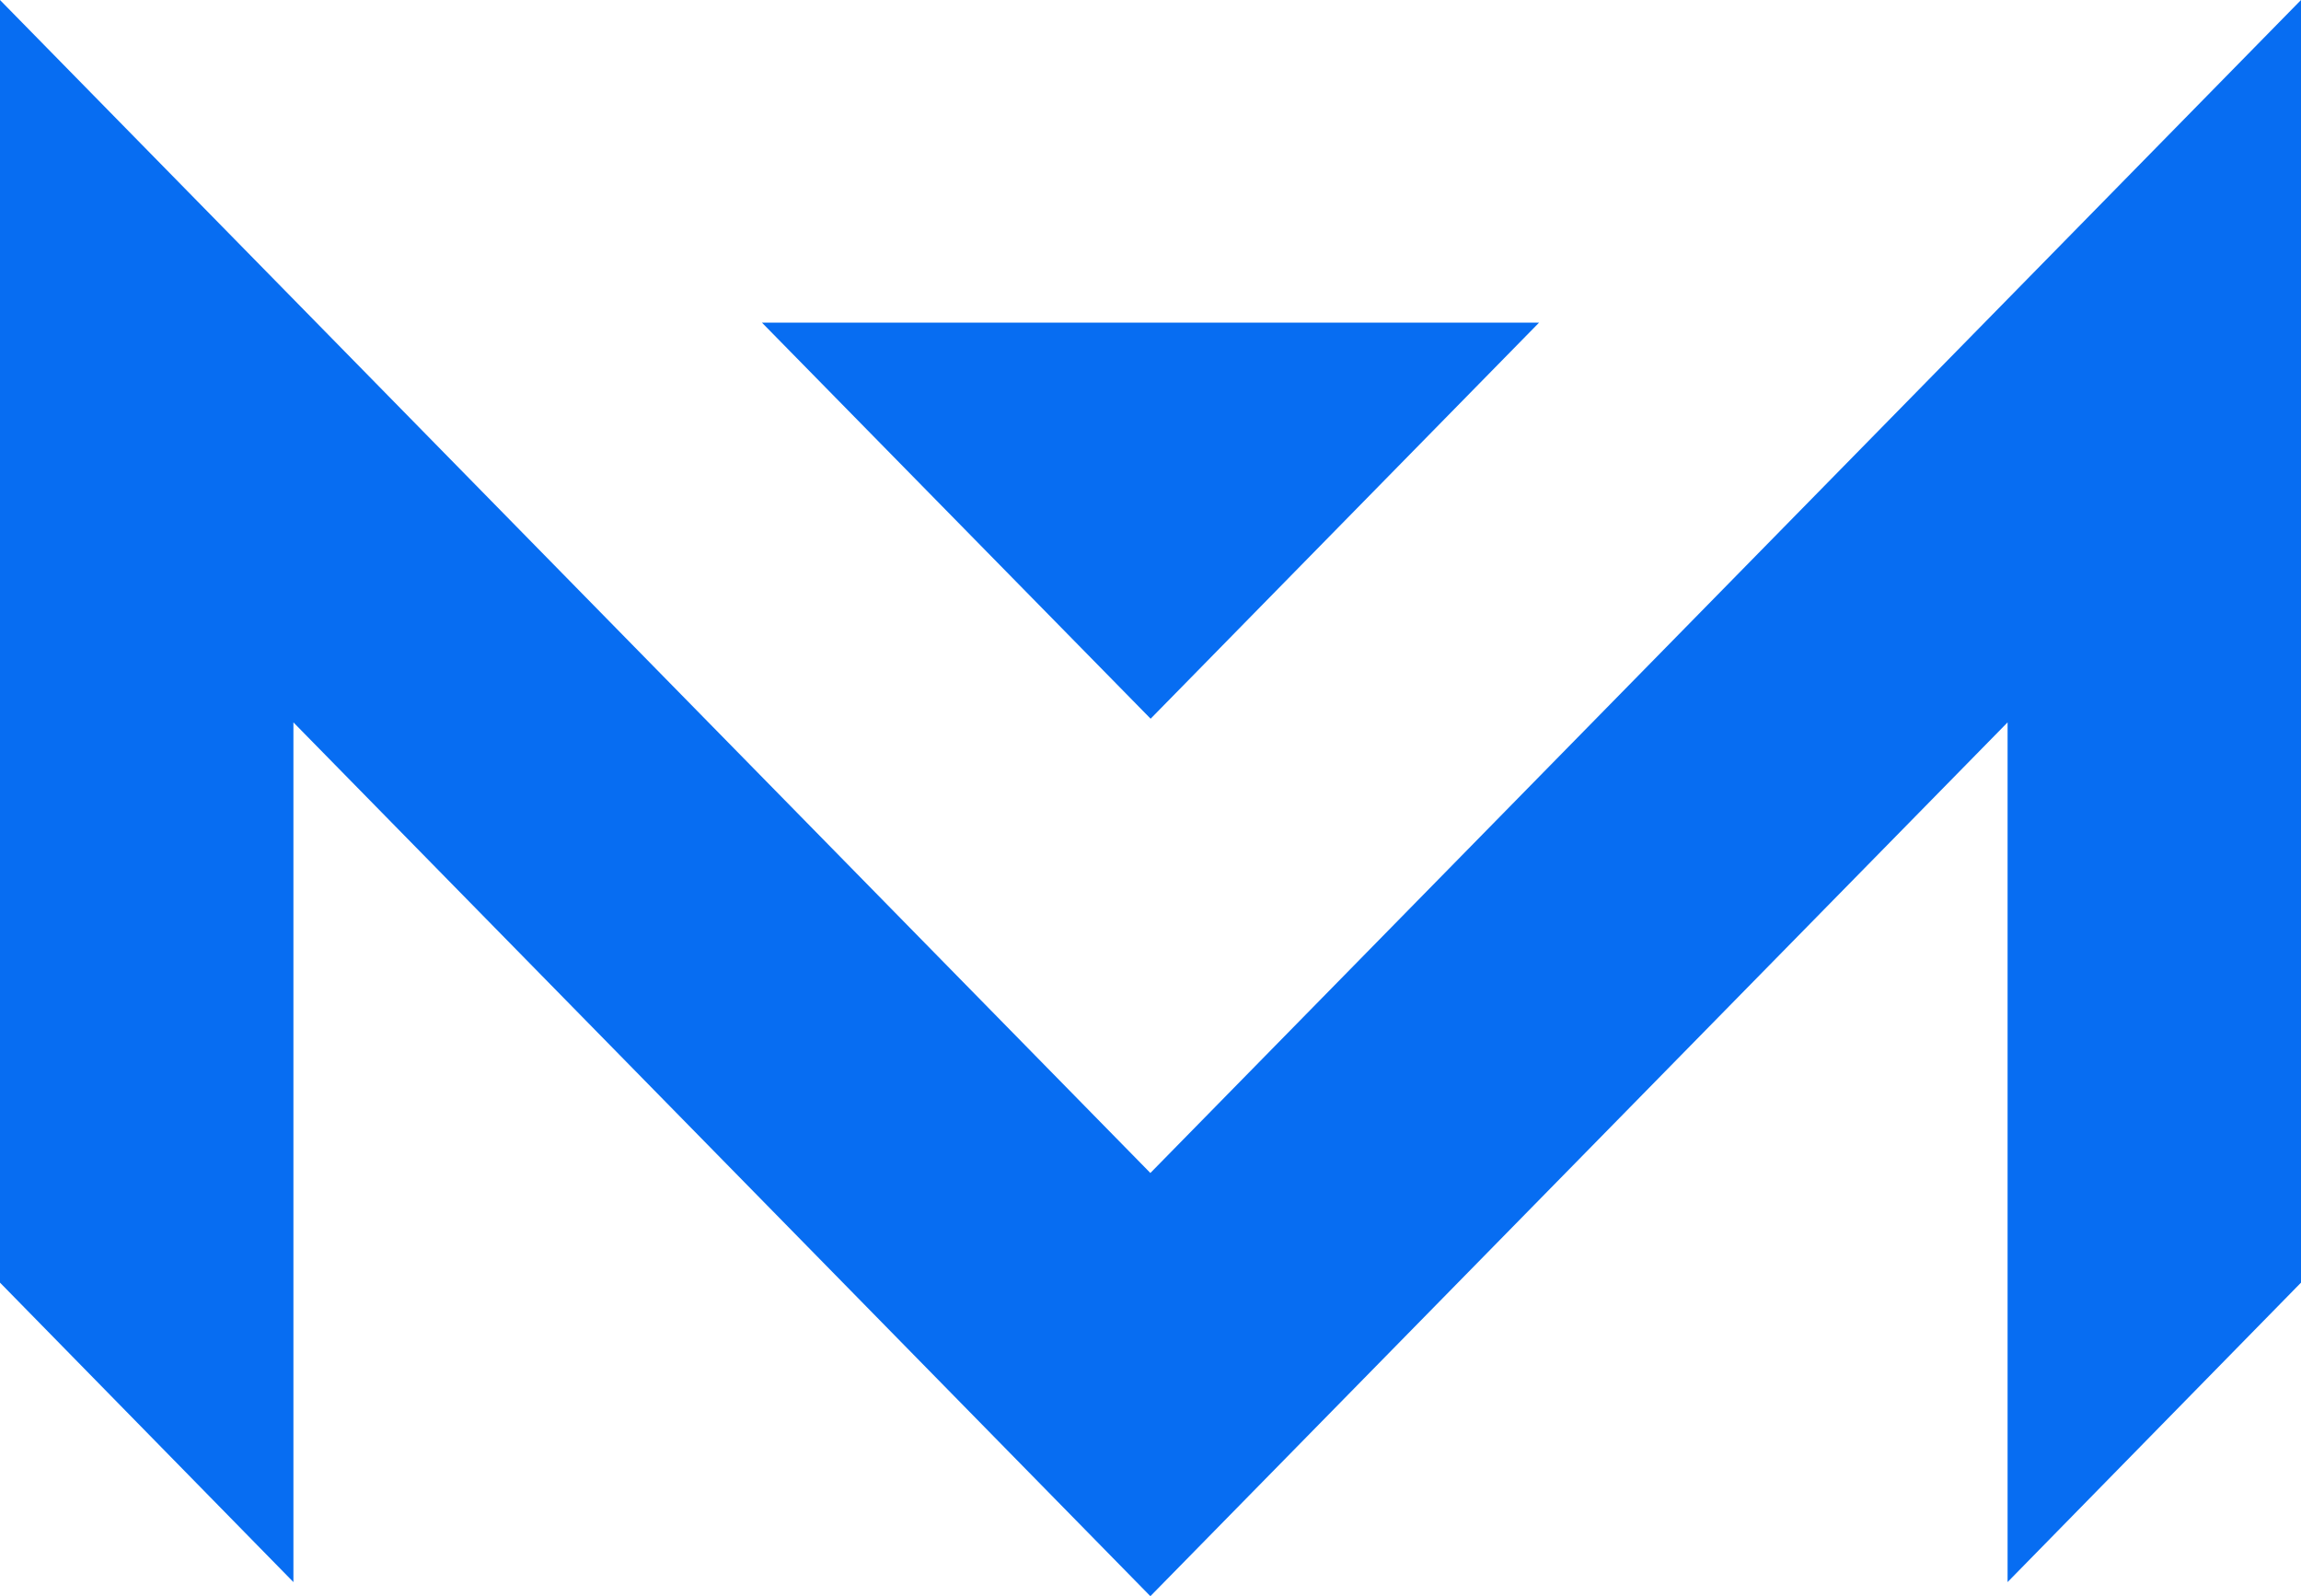 <svg width="617" height="428" viewBox="0 0 617 428" fill="none" xmlns="http://www.w3.org/2000/svg">
<path d="M617 343.926L538.322 424.22V193.699L308.466 428L78.678 193.699V424.22L0 343.926V0L308.466 314.525L617 0V343.926Z" fill="#076DF2"/>
<path d="M412.684 86.52L308.534 192.715L204.317 86.52H412.684Z" fill="#076DF2"/>
</svg>
